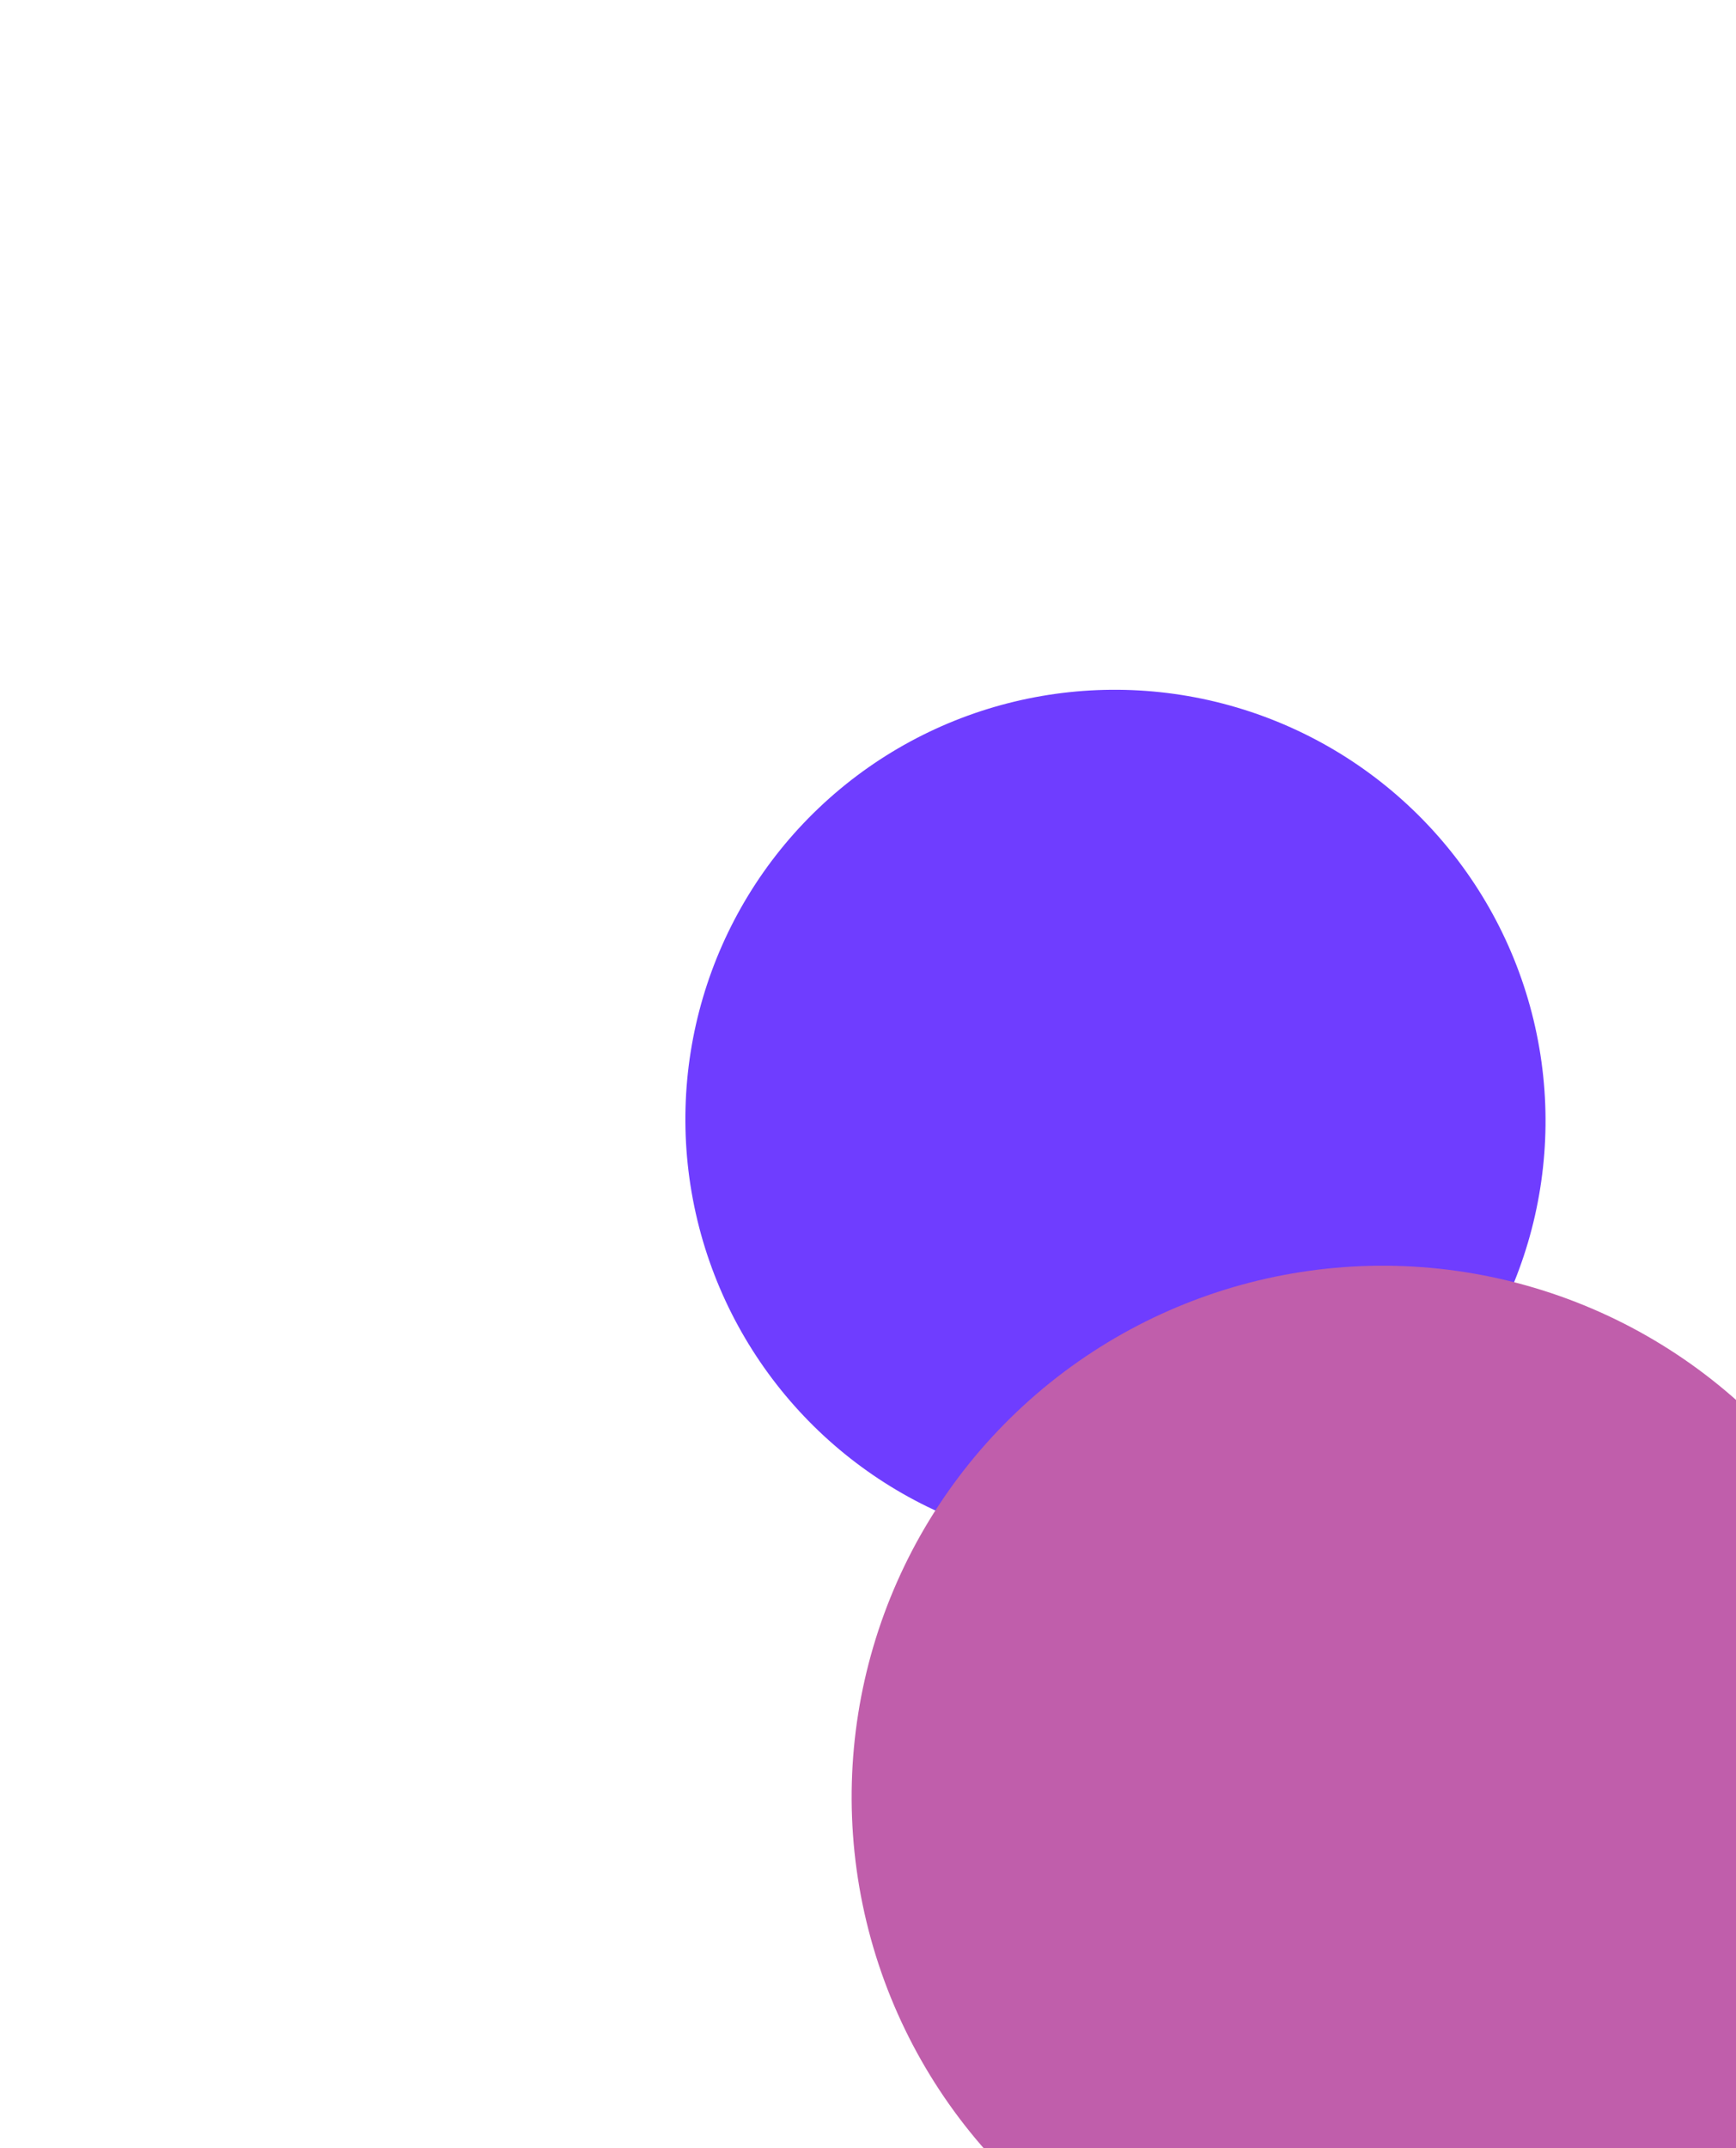 <svg width="304" height="376" viewBox="0 0 304 376" fill="none" xmlns="http://www.w3.org/2000/svg">
<g filter="url(#filter0_f_220_5395)">
<ellipse cx="195.333" cy="196.057" rx="75.384" ry="75.248" transform="rotate(46.471 195.333 196.057)" fill="#6F3DFF"/>
</g>
<g filter="url(#filter1_f_220_5395)">
<ellipse cx="242.292" cy="314.716" rx="93.244" ry="93.075" transform="rotate(46.471 242.292 314.716)" fill="#C05EAB"/>
</g>
<defs>
<filter id="filter0_f_220_5395" x="0.02" y="0.738" width="390.625" height="390.639" filterUnits="userSpaceOnUse" color-interpolation-filters="sRGB">
<feFlood flood-opacity="0" result="BackgroundImageFix"/>
<feBlend mode="normal" in="SourceGraphic" in2="BackgroundImageFix" result="shape"/>
<feGaussianBlur stdDeviation="60" result="effect1_foregroundBlur_220_5395"/>
</filter>
<filter id="filter1_f_220_5395" x="29.136" y="101.552" width="426.311" height="426.328" filterUnits="userSpaceOnUse" color-interpolation-filters="sRGB">
<feFlood flood-opacity="0" result="BackgroundImageFix"/>
<feBlend mode="normal" in="SourceGraphic" in2="BackgroundImageFix" result="shape"/>
<feGaussianBlur stdDeviation="60" result="effect1_foregroundBlur_220_5395"/>
</filter>
</defs>
</svg>
